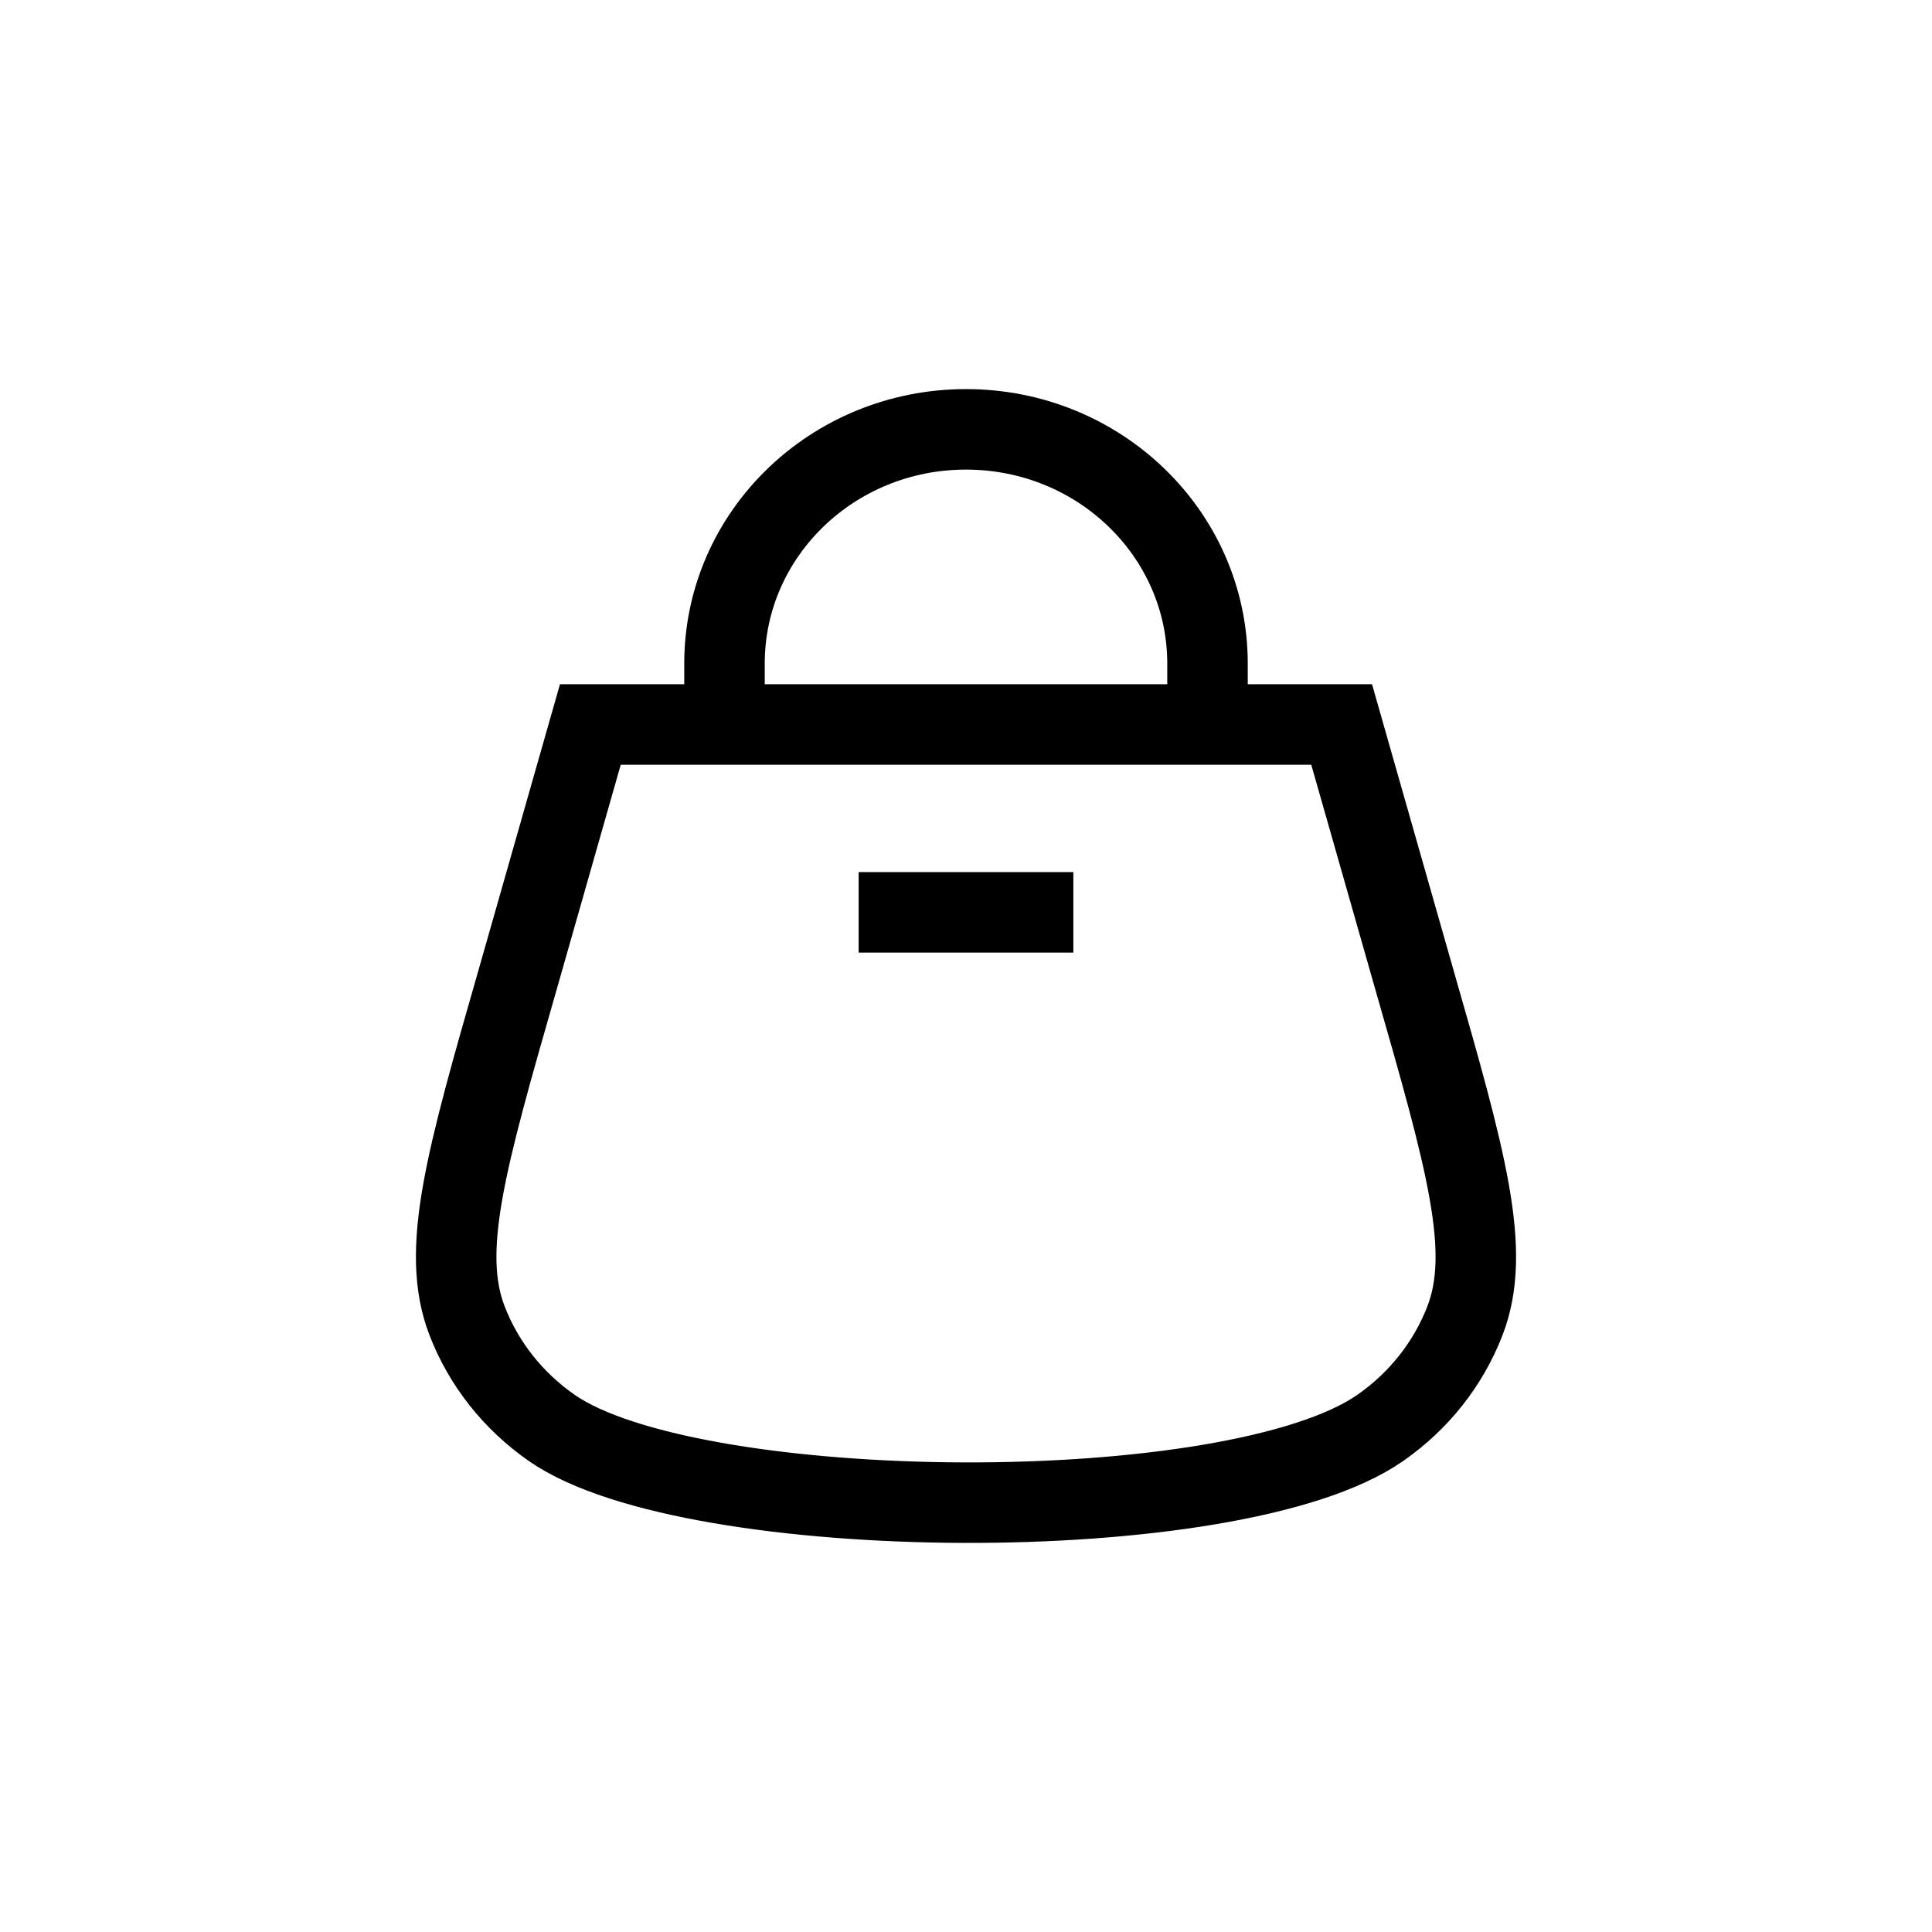 <svg width="48" height="48" viewBox="0 0 48 48" fill="none" xmlns="http://www.w3.org/2000/svg">
<path d="M18 18V16.485C18 13.271 20.686 10.667 24 10.667C27.314 10.667 30 13.271 30 16.485V18" stroke="black" stroke-width="2"/>
<path d="M11.605 32.816C10.93 31.07 11.575 28.819 12.867 24.316L14.667 18H33.333L35.133 24.316C36.425 28.819 37.07 31.07 36.395 32.816C35.982 33.886 35.248 34.813 34.286 35.48C30.649 38.006 17.192 37.895 13.714 35.48C12.752 34.813 12.018 33.886 11.605 32.816Z" stroke="black" stroke-width="2"/>
<path d="M21.333 22.667H26.667" stroke="black" stroke-width="2"/>
</svg>
